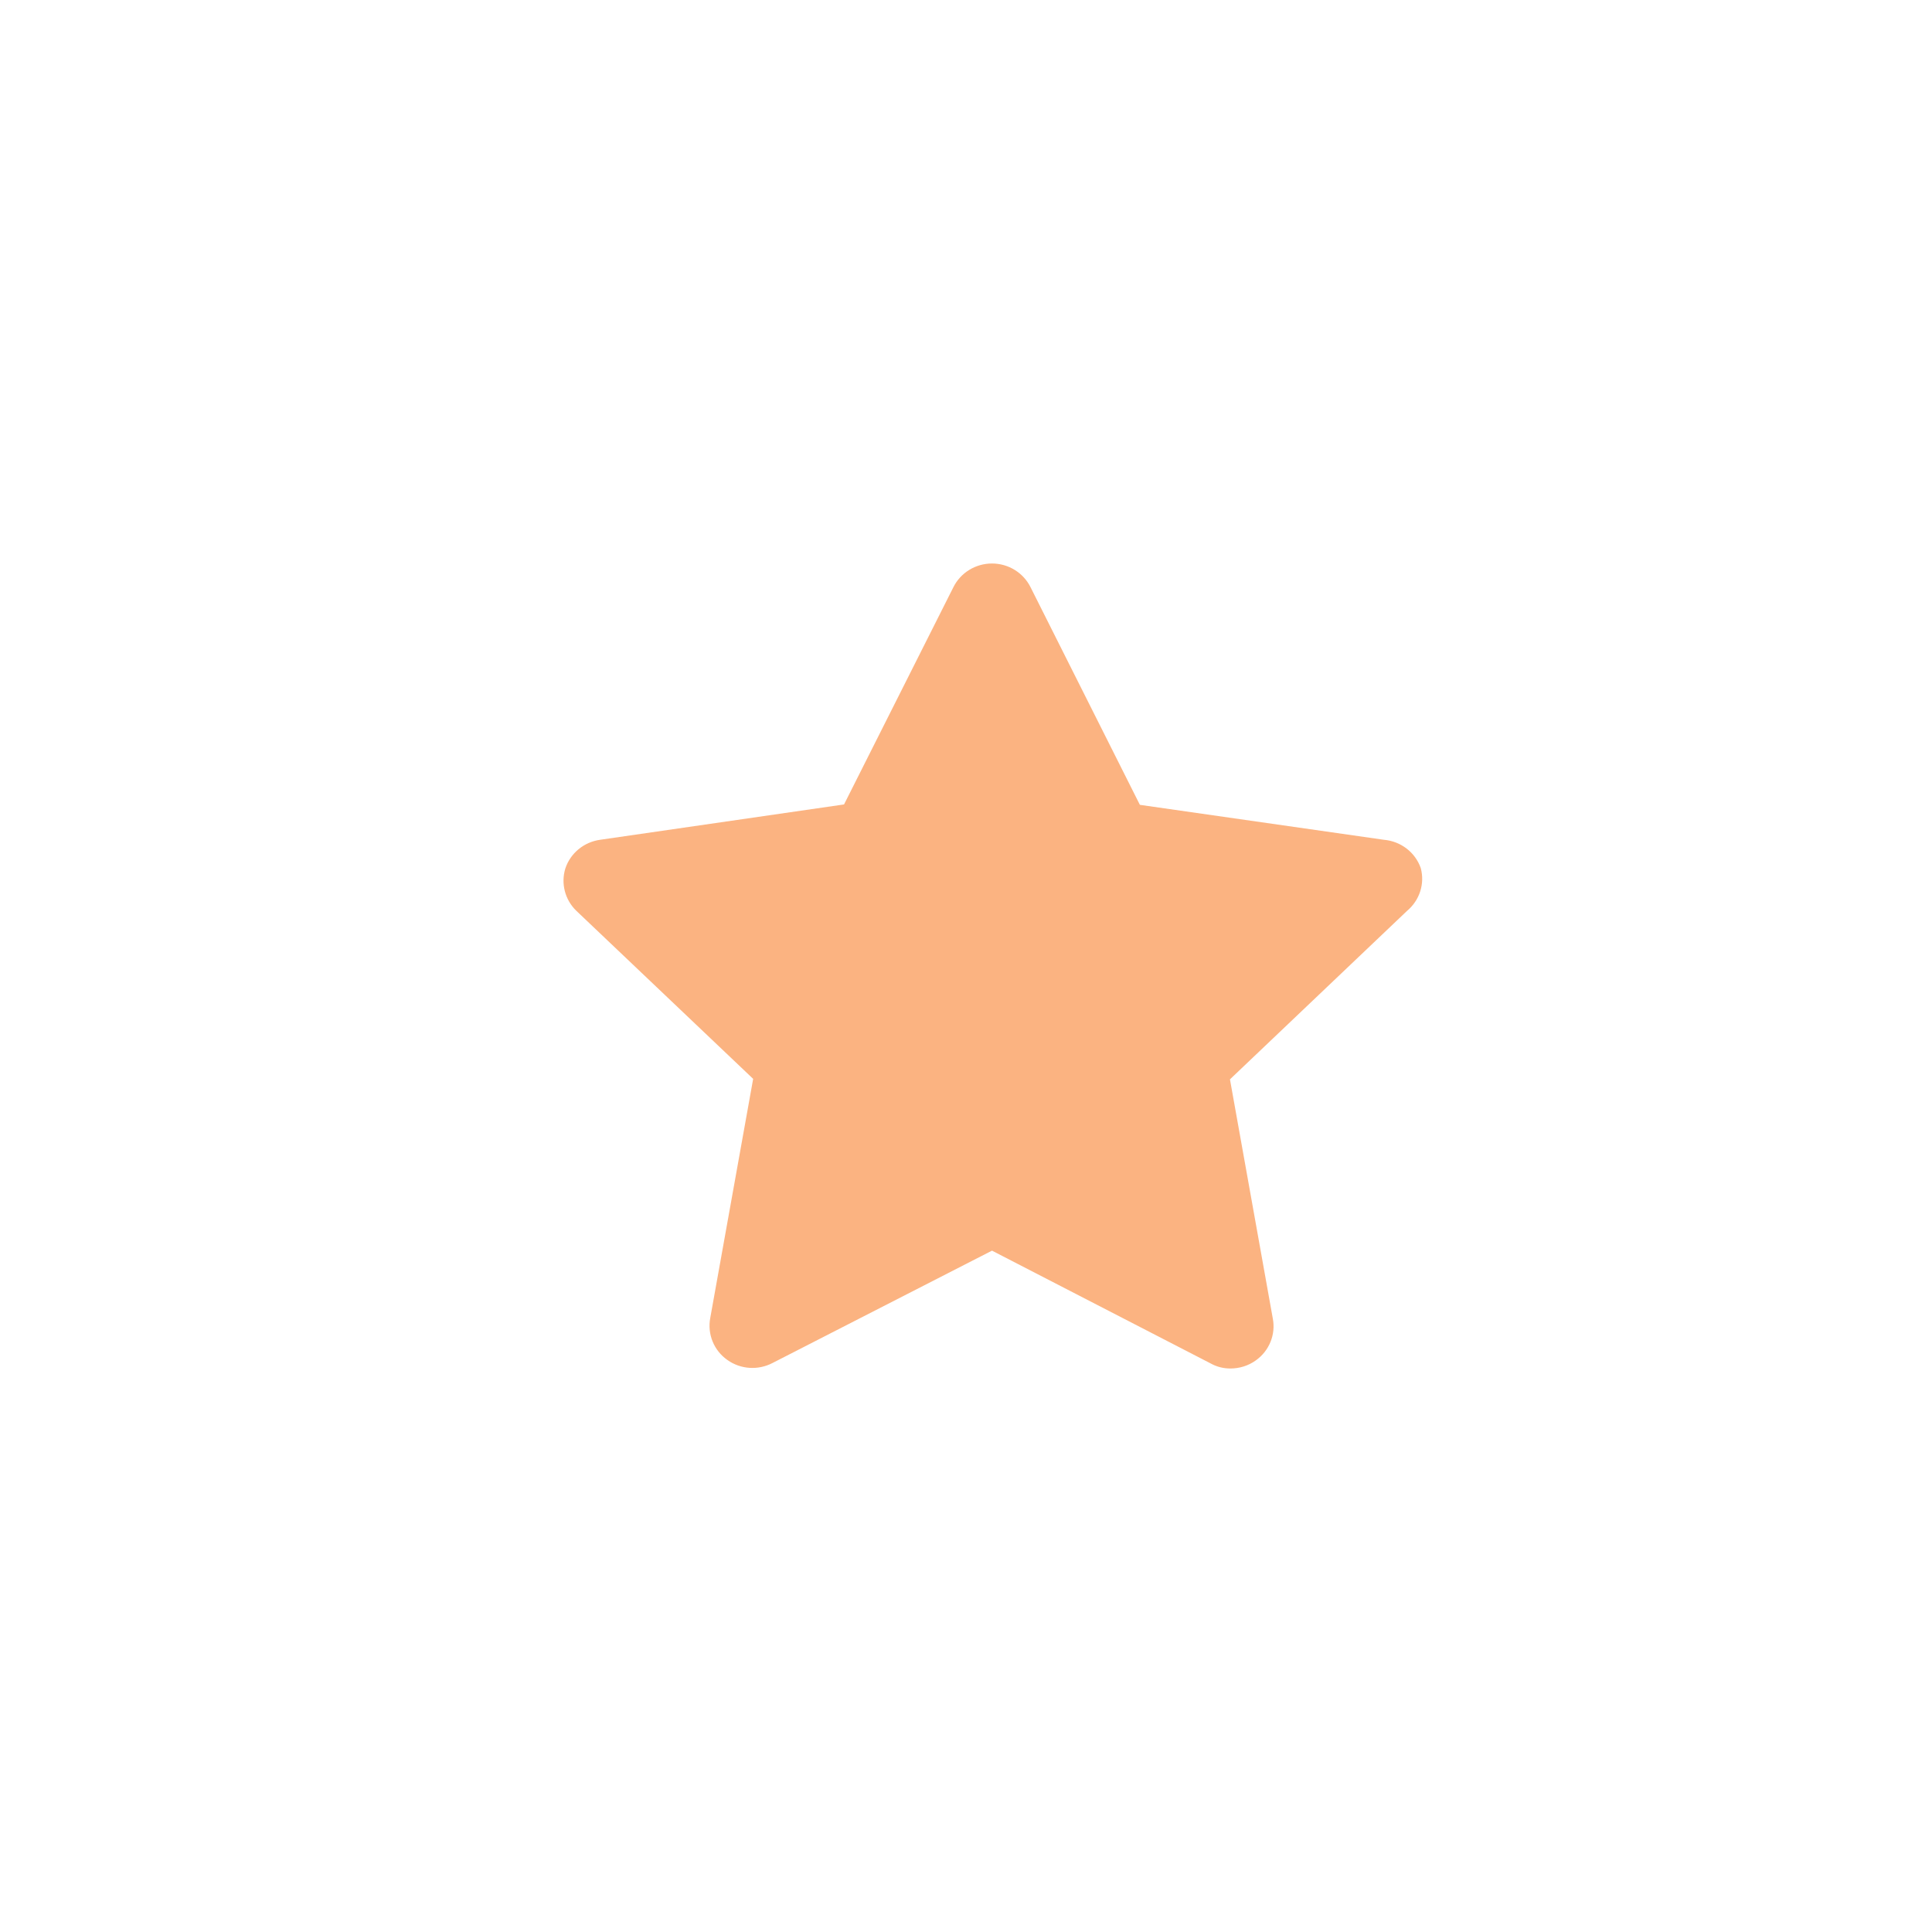 <!--

    Copyright (C) 2017-2019 Dremio Corporation

    Licensed under the Apache License, Version 2.0 (the "License");
    you may not use this file except in compliance with the License.
    You may obtain a copy of the License at

        http://www.apache.org/licenses/LICENSE-2.0

    Unless required by applicable law or agreed to in writing, software
    distributed under the License is distributed on an "AS IS" BASIS,
    WITHOUT WARRANTIES OR CONDITIONS OF ANY KIND, either express or implied.
    See the License for the specific language governing permissions and
    limitations under the License.

-->
<svg width="24" height="24" viewBox="0 0 24 24" fill="none" xmlns="http://www.w3.org/2000/svg">
<path fill-rule="evenodd" clip-rule="evenodd" d="M17.649 10.783C17.58 10.587 17.401 10.45 17.191 10.432L14.16 9.998L12.802 7.295C12.713 7.115 12.527 7 12.323 7C12.118 7 11.932 7.115 11.843 7.295L10.485 9.993L7.455 10.432C7.254 10.46 7.086 10.598 7.023 10.788C6.966 10.973 7.017 11.174 7.156 11.311L9.356 13.402L8.823 16.372C8.785 16.573 8.868 16.777 9.037 16.895C9.201 17.011 9.417 17.025 9.596 16.932L12.323 15.536L15.039 16.937C15.114 16.979 15.198 17 15.284 17C15.397 17 15.507 16.966 15.598 16.901C15.767 16.782 15.85 16.578 15.811 16.378L15.279 13.408L17.478 11.316C17.635 11.185 17.702 10.978 17.649 10.783Z" fill="#FBB381"/>
</svg>
